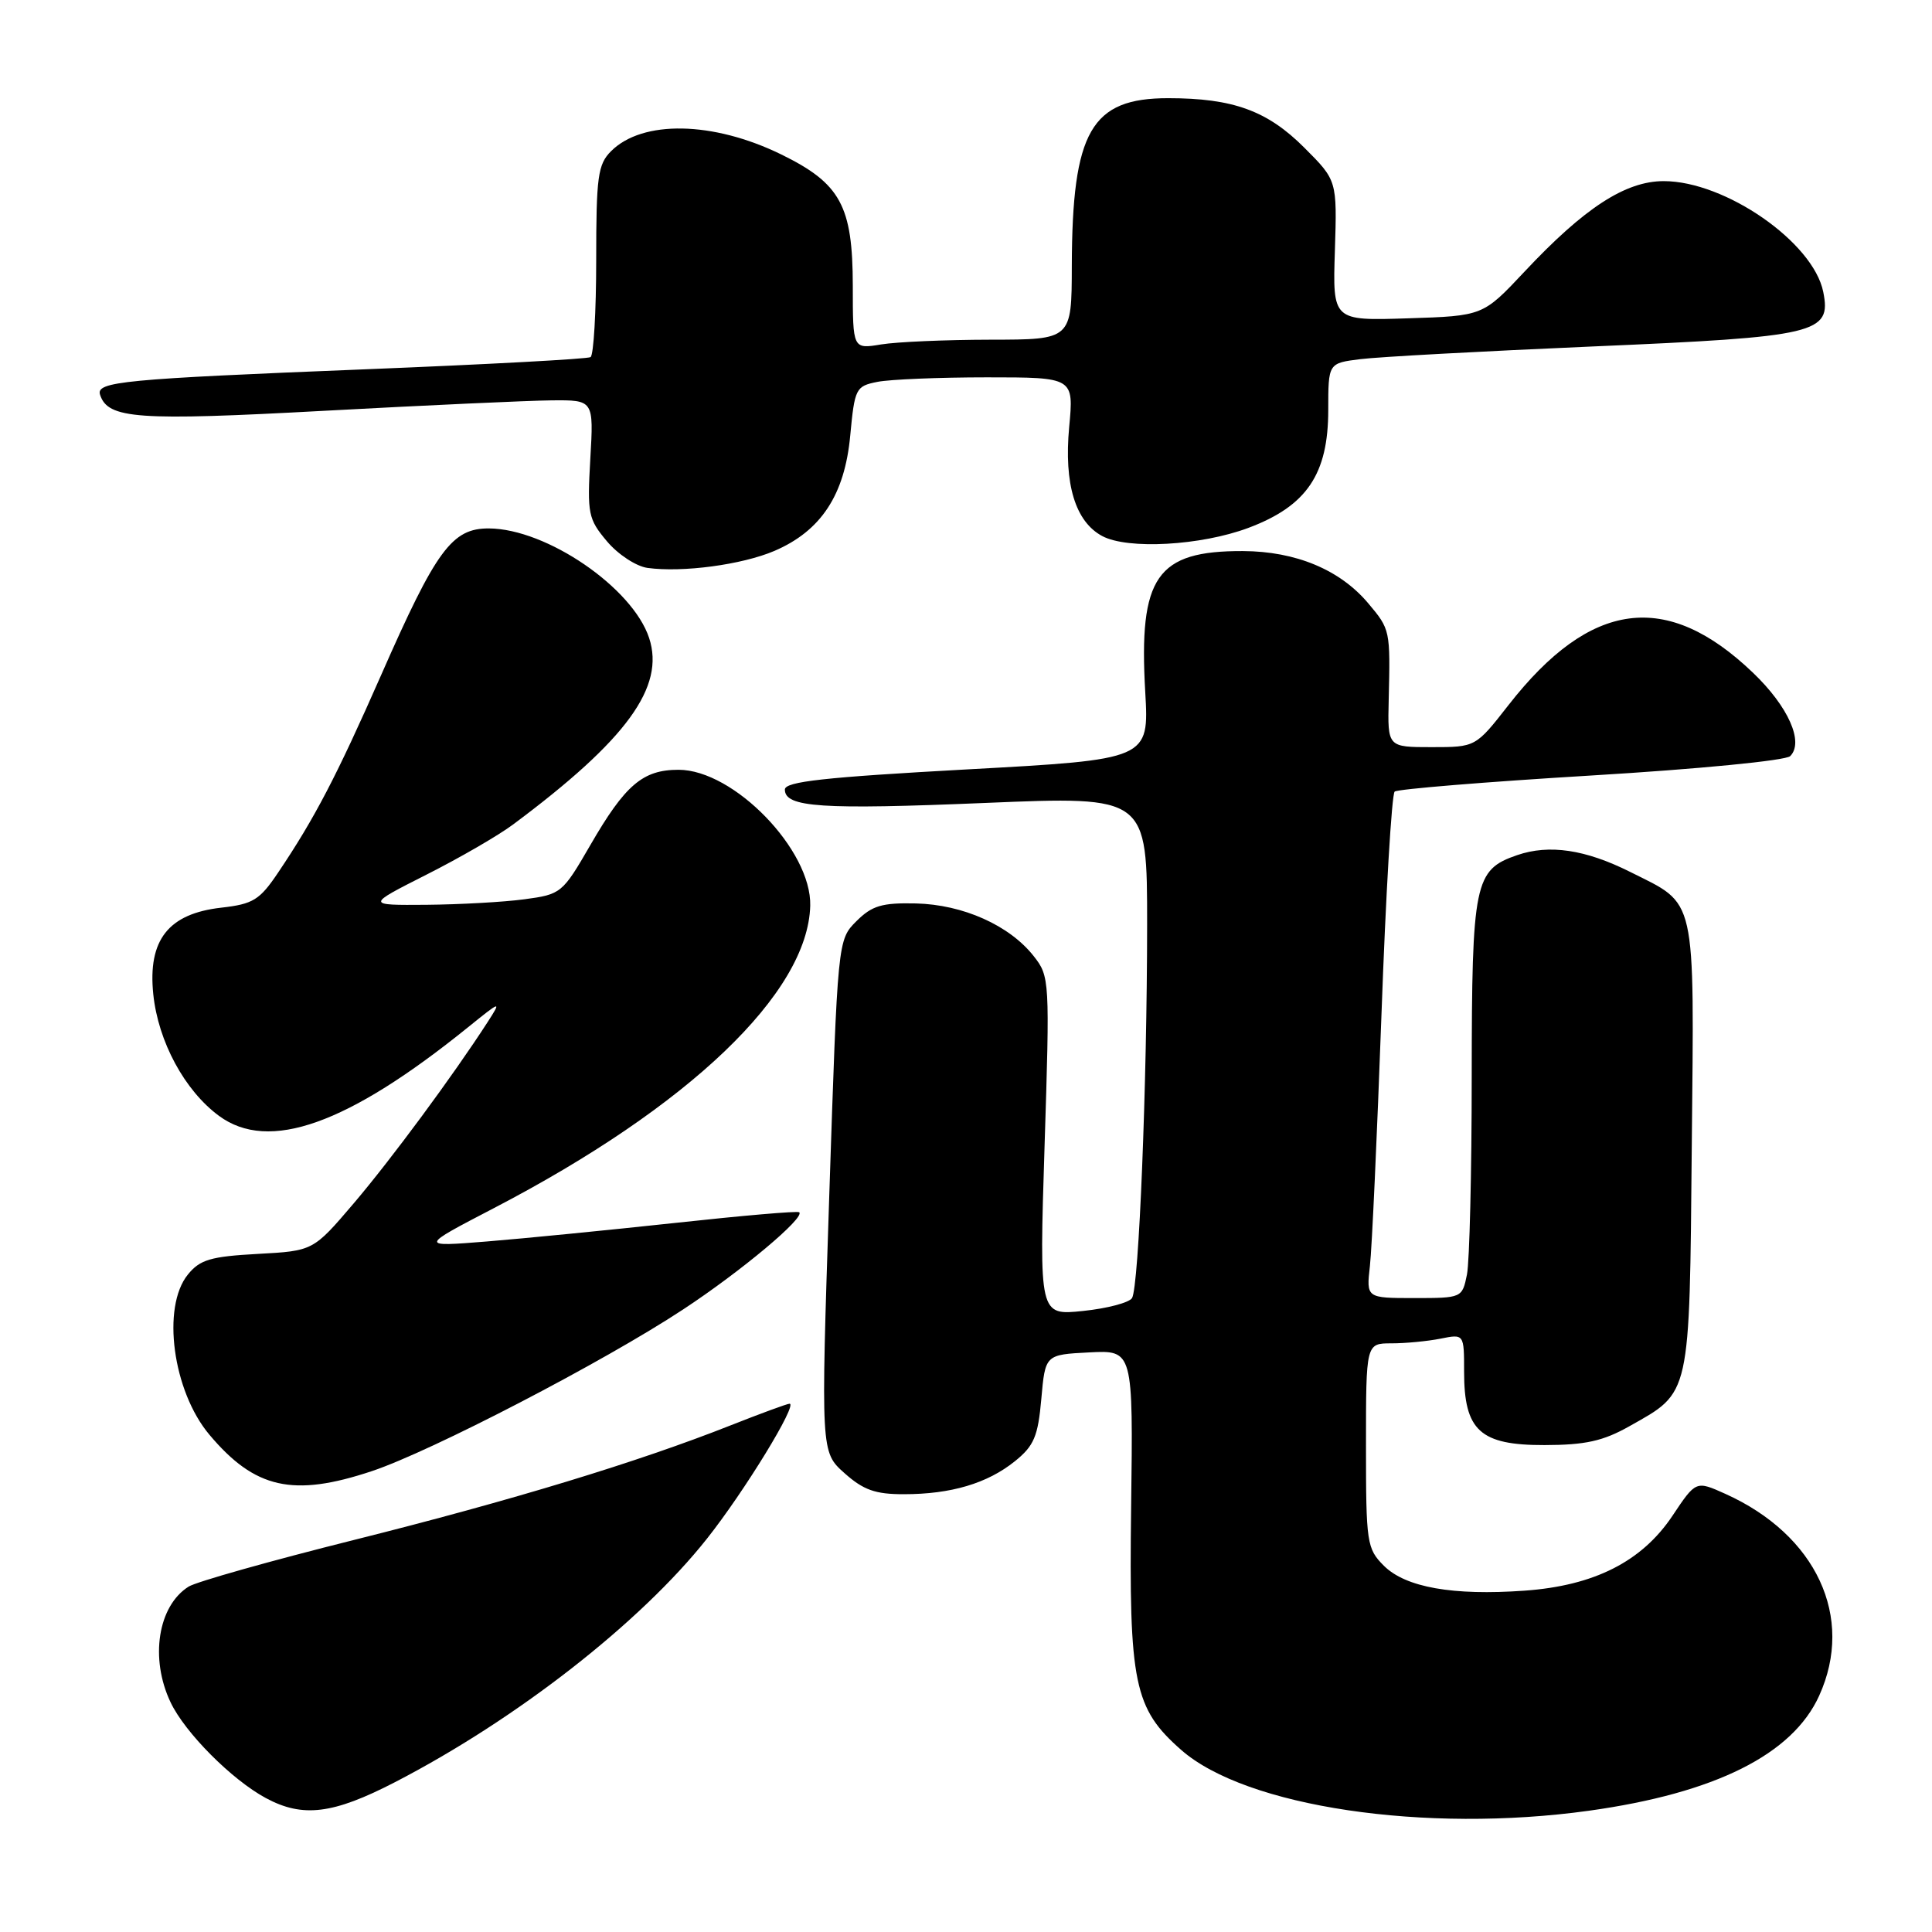 <?xml version="1.0" encoding="UTF-8" standalone="no"?>
<!DOCTYPE svg PUBLIC "-//W3C//DTD SVG 1.1//EN" "http://www.w3.org/Graphics/SVG/1.1/DTD/svg11.dtd" >
<svg xmlns="http://www.w3.org/2000/svg" xmlns:xlink="http://www.w3.org/1999/xlink" version="1.1" viewBox="0 0 256 256">
 <g >
 <path fill="currentColor"
d=" M 210.55 239.93 C 227.27 237.60 237.52 232.48 241.05 224.69 C 245.77 214.30 240.68 203.37 228.61 197.94 C 224.72 196.19 224.72 196.19 221.61 200.85 C 217.56 206.91 211.25 210.11 202.03 210.77 C 192.51 211.45 186.25 210.34 183.37 207.47 C 181.11 205.20 181.00 204.47 181.00 191.55 C 181.00 178.00 181.00 178.00 184.37 178.00 C 186.23 178.00 189.16 177.72 190.87 177.38 C 194.00 176.75 194.00 176.75 194.00 181.76 C 194.00 189.57 196.12 191.50 204.66 191.48 C 210.07 191.47 212.42 190.95 215.91 188.98 C 224.06 184.39 223.86 185.31 224.17 151.83 C 224.49 118.18 224.89 119.99 216.00 115.53 C 210.07 112.56 205.28 111.85 201.03 113.31 C 195.37 115.25 195.03 116.91 195.01 142.62 C 195.01 155.34 194.72 167.16 194.38 168.88 C 193.75 171.98 193.71 172.00 187.39 172.00 C 181.04 172.00 181.04 172.00 181.52 167.75 C 181.79 165.41 182.47 150.45 183.05 134.50 C 183.62 118.56 184.41 105.23 184.80 104.89 C 185.18 104.56 196.90 103.60 210.83 102.76 C 225.01 101.91 236.62 100.78 237.21 100.19 C 239.06 98.34 236.97 93.63 232.29 89.15 C 220.85 78.18 210.75 79.51 199.89 93.42 C 195.53 99.00 195.53 99.00 189.69 99.00 C 183.86 99.00 183.86 99.00 184.01 92.75 C 184.23 83.47 184.22 83.41 181.29 79.93 C 177.55 75.49 171.70 73.05 164.70 73.02 C 153.25 72.98 150.87 76.40 151.75 91.68 C 152.26 100.63 152.26 100.63 128.13 101.95 C 109.24 102.99 104.00 103.56 104.00 104.62 C 104.00 106.98 108.78 107.30 130.63 106.39 C 152.00 105.50 152.00 105.50 152.00 122.50 C 151.99 143.79 150.91 170.52 150.00 172.00 C 149.62 172.61 146.70 173.38 143.50 173.71 C 137.70 174.31 137.70 174.31 138.41 151.87 C 139.11 129.86 139.09 129.38 136.97 126.69 C 133.76 122.61 127.60 119.86 121.36 119.71 C 116.85 119.61 115.55 120.00 113.48 122.06 C 111.00 124.54 111.00 124.54 109.88 158.47 C 108.76 192.40 108.76 192.40 111.90 195.20 C 114.40 197.43 115.99 198.00 119.77 197.99 C 126.01 197.99 130.83 196.56 134.48 193.62 C 137.01 191.58 137.54 190.34 137.98 185.36 C 138.50 179.50 138.50 179.50 144.32 179.20 C 150.15 178.90 150.15 178.90 149.88 199.70 C 149.58 223.10 150.26 226.38 156.52 231.88 C 165.10 239.42 188.83 242.95 210.55 239.93 Z  M 52.35 236.14 C 68.46 227.81 84.87 215.00 93.67 203.89 C 98.63 197.64 105.75 186.00 104.62 186.00 C 104.31 186.00 100.78 187.30 96.78 188.88 C 84.49 193.74 67.87 198.80 46.91 204.05 C 35.88 206.81 26.03 209.59 25.00 210.23 C 20.93 212.78 19.83 219.74 22.60 225.56 C 24.50 229.58 30.71 235.82 35.22 238.25 C 40.12 240.89 44.13 240.39 52.35 236.14 Z  M 49.28 194.93 C 57.13 192.31 80.00 180.44 90.50 173.52 C 98.21 168.45 106.72 161.32 105.90 160.63 C 105.68 160.44 98.30 161.08 89.50 162.04 C 80.70 162.99 69.47 164.10 64.53 164.50 C 55.57 165.22 55.57 165.22 65.43 160.09 C 91.29 146.64 107.06 131.57 107.36 120.01 C 107.55 112.65 97.24 102.00 89.91 102.00 C 85.17 102.00 82.84 103.99 78.21 112.00 C 74.53 118.36 74.35 118.51 69.48 119.16 C 66.74 119.53 60.90 119.85 56.50 119.89 C 48.50 119.95 48.50 119.95 56.50 115.90 C 60.90 113.68 66.08 110.68 68.00 109.24 C 83.06 98.02 88.15 91.02 86.01 84.53 C 83.81 77.86 72.42 70.07 64.80 70.02 C 59.89 69.99 57.81 72.82 50.48 89.50 C 44.60 102.85 41.69 108.44 36.86 115.61 C 34.41 119.26 33.54 119.79 29.33 120.27 C 22.31 121.06 19.57 124.54 20.31 131.74 C 20.96 138.02 24.47 144.51 29.02 147.86 C 35.62 152.72 46.06 149.01 62.00 136.13 C 66.41 132.57 66.46 132.56 64.62 135.42 C 60.05 142.50 51.81 153.65 46.87 159.45 C 41.50 165.75 41.50 165.75 34.14 166.15 C 27.91 166.49 26.49 166.91 24.89 168.89 C 21.39 173.21 22.89 184.34 27.75 190.11 C 33.77 197.27 38.84 198.41 49.28 194.93 Z  M 102.61 73.00 C 108.79 70.35 111.93 65.58 112.66 57.72 C 113.25 51.46 113.39 51.17 116.26 50.60 C 117.90 50.27 124.43 50.00 130.77 50.00 C 142.29 50.00 142.29 50.00 141.67 56.60 C 140.97 64.13 142.48 69.12 146.05 71.03 C 149.44 72.84 159.13 72.30 165.41 69.95 C 173.15 67.05 176.00 62.84 176.00 54.33 C 176.00 48.12 176.00 48.12 180.25 47.59 C 182.59 47.29 196.43 46.54 211.00 45.91 C 240.82 44.63 242.69 44.19 241.59 38.68 C 240.27 32.10 228.61 24.00 220.45 24.00 C 215.38 24.00 209.93 27.54 202.00 36.00 C 196.50 41.86 196.50 41.86 186.54 42.18 C 176.58 42.50 176.58 42.50 176.88 33.20 C 177.17 23.91 177.17 23.91 172.83 19.57 C 167.94 14.67 163.38 13.01 154.81 13.01 C 144.58 13.00 142.07 17.37 142.02 35.25 C 142.00 45.00 142.00 45.00 131.25 45.01 C 125.34 45.02 118.81 45.30 116.75 45.64 C 113.00 46.26 113.00 46.26 113.00 37.88 C 112.99 27.27 111.38 24.31 103.51 20.46 C 94.49 16.05 85.13 15.87 80.97 20.03 C 79.22 21.78 79.00 23.39 79.00 34.44 C 79.00 41.28 78.66 47.08 78.25 47.32 C 77.84 47.57 64.45 48.29 48.50 48.93 C 16.29 50.22 12.69 50.56 13.26 52.31 C 14.30 55.51 18.19 55.78 43.00 54.43 C 56.48 53.70 70.01 53.08 73.08 53.05 C 78.67 53.00 78.67 53.00 78.22 60.79 C 77.80 68.08 77.94 68.77 80.42 71.72 C 81.88 73.46 84.29 75.04 85.79 75.25 C 90.44 75.89 98.32 74.83 102.61 73.00 Z "/>
</g>
</svg>